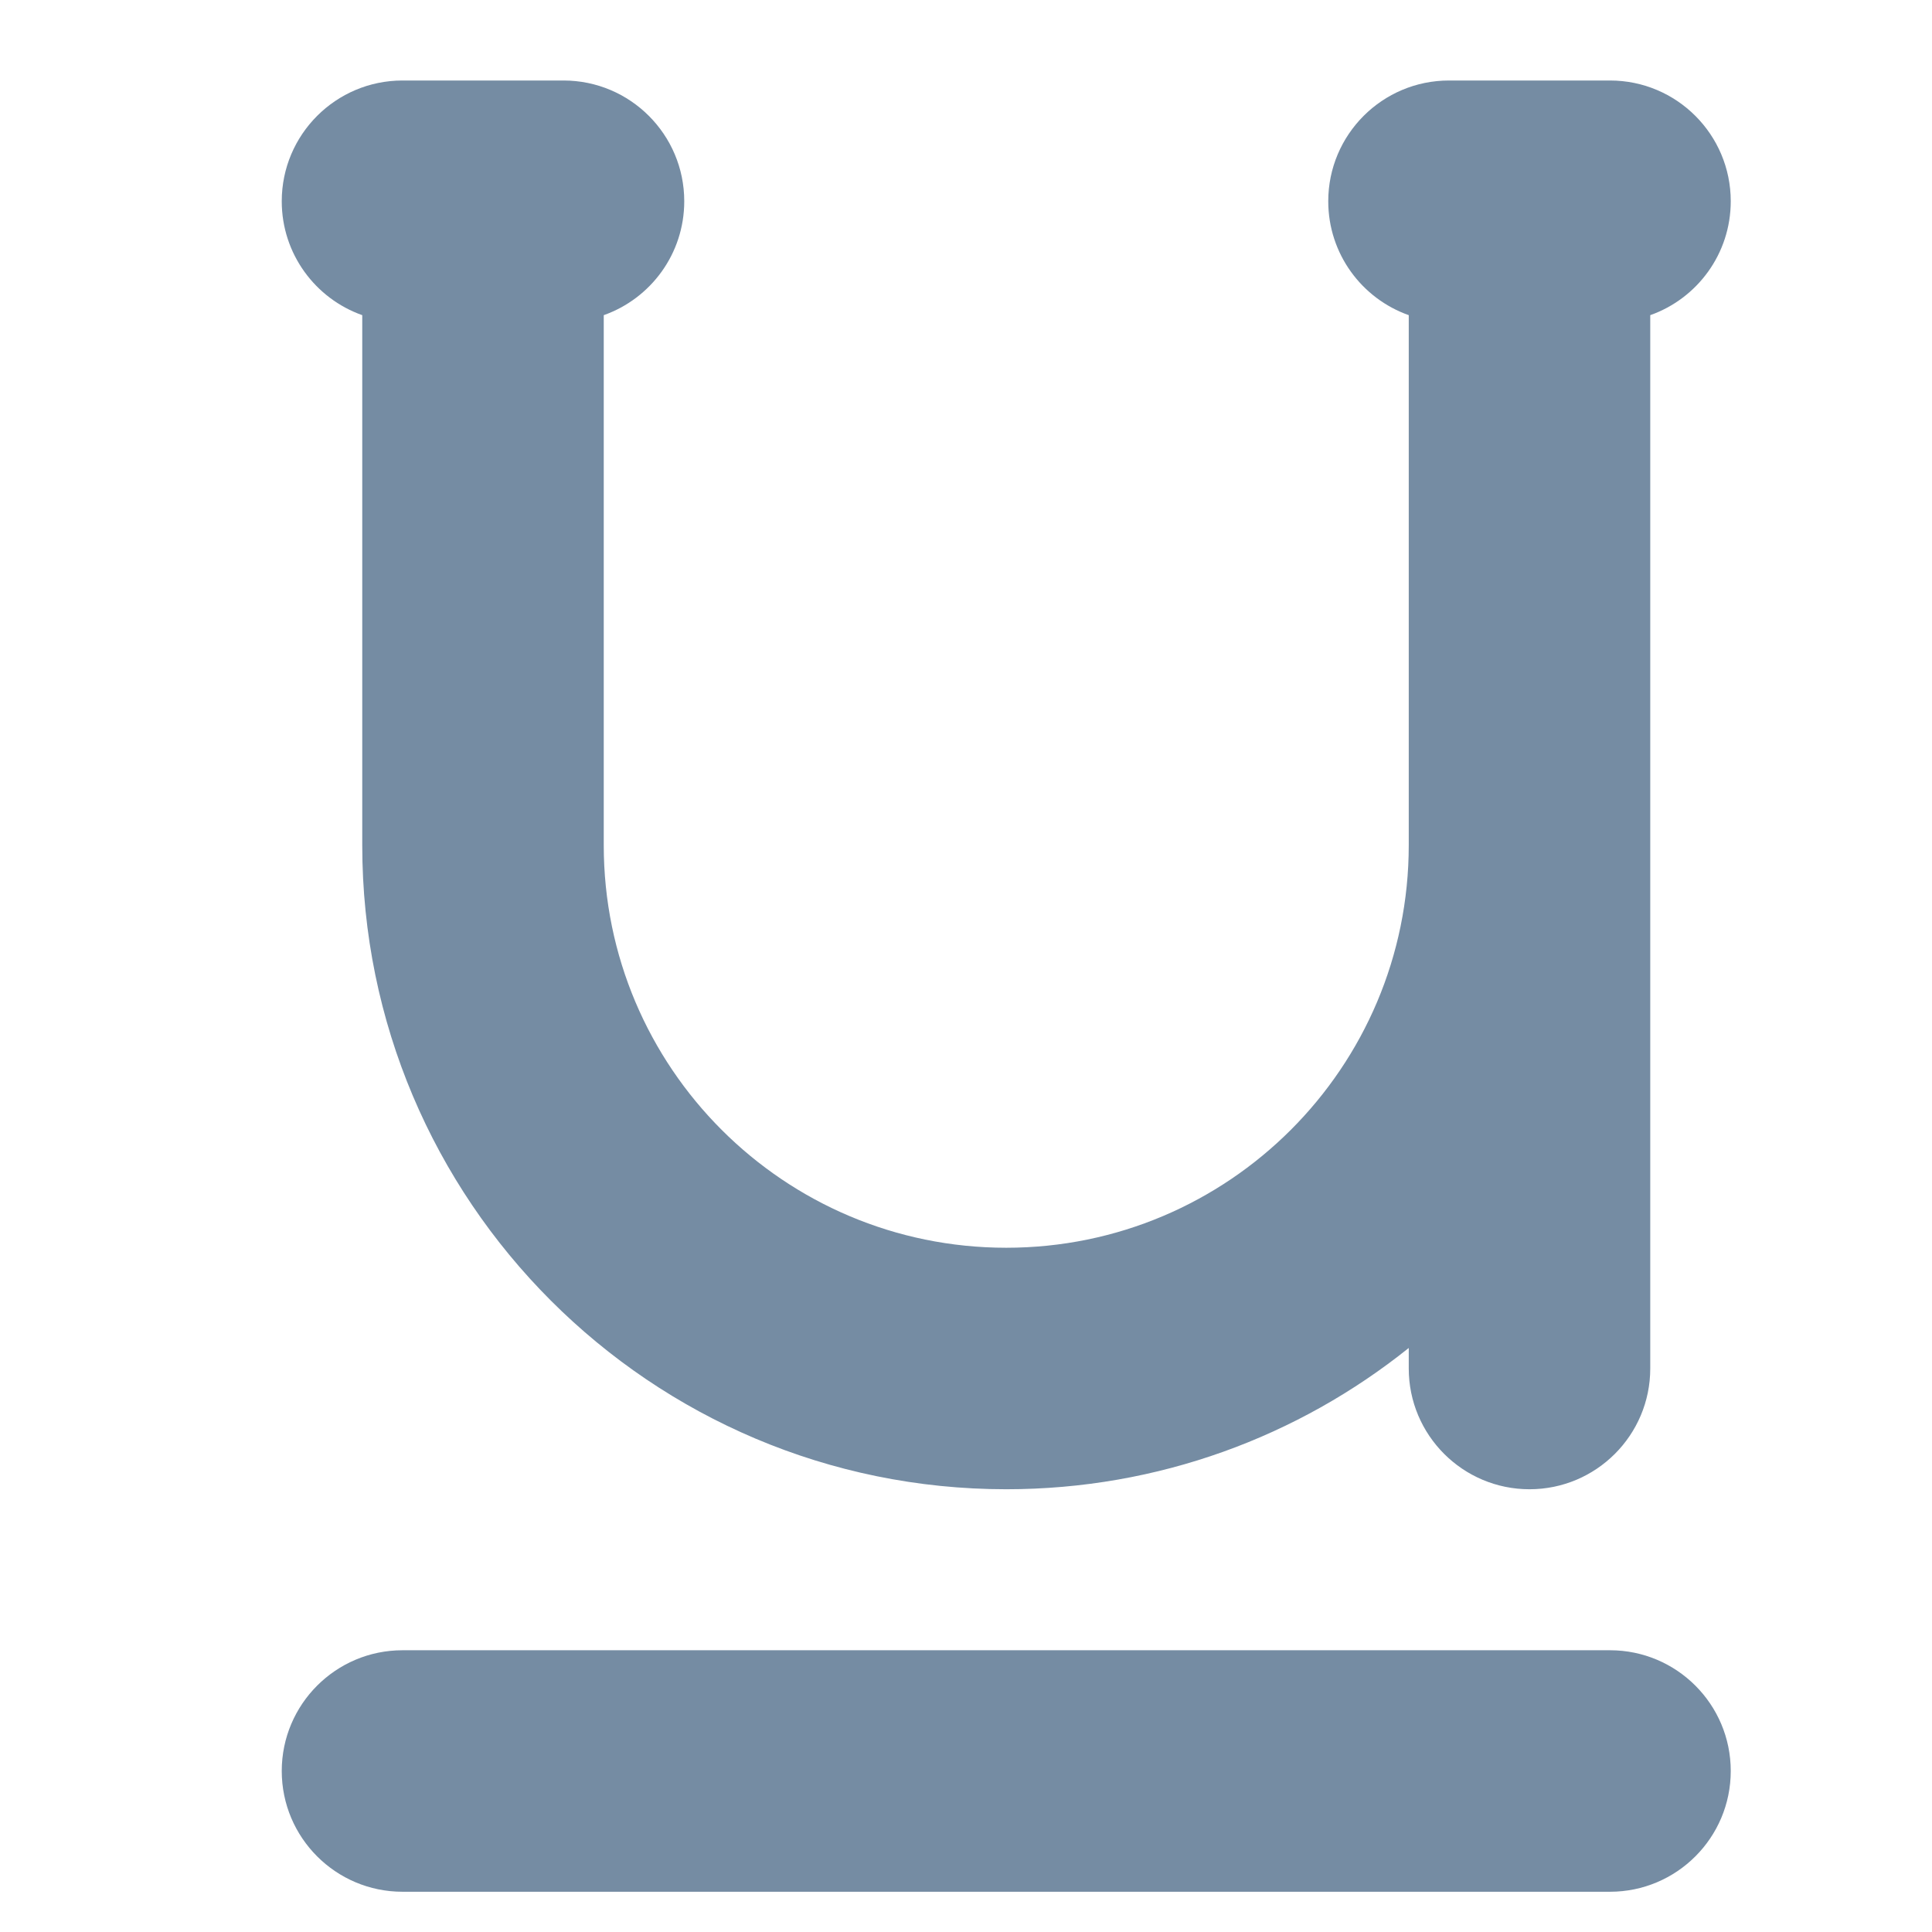 <svg width="24" height="24" viewBox="0 0 24 24" fill="none" xmlns="http://www.w3.org/2000/svg">
<path fill-rule="evenodd" clip-rule="evenodd" d="M17.5 16.745C16.13 17.843 14.392 18.5 12.5 18.5C8.082 18.5 4.5 14.918 4.5 10.5V3.915C3.917 3.709 3.5 3.153 3.5 2.5C3.5 1.672 4.172 1 5 1H7C7.828 1 8.5 1.672 8.5 2.5C8.5 3.153 8.083 3.709 7.5 3.915V10.5C7.5 13.261 9.739 15.5 12.5 15.5C15.261 15.5 17.5 13.261 17.5 10.5V3.915C16.917 3.709 16.5 3.153 16.5 2.5C16.5 1.672 17.172 1 18 1H20C20.828 1 21.5 1.672 21.5 2.5C21.5 3.153 21.083 3.709 20.5 3.915V17C20.5 17.828 19.828 18.5 19 18.5C18.172 18.5 17.5 17.828 17.5 17V16.745ZM5 23.5C4.172 23.5 3.5 22.828 3.5 22C3.5 21.172 4.172 20.5 5 20.5H20C20.828 20.5 21.5 21.172 21.5 22C21.5 22.828 20.828 23.5 20 23.5H5Z" fill="#758CA3"/>
</svg>

